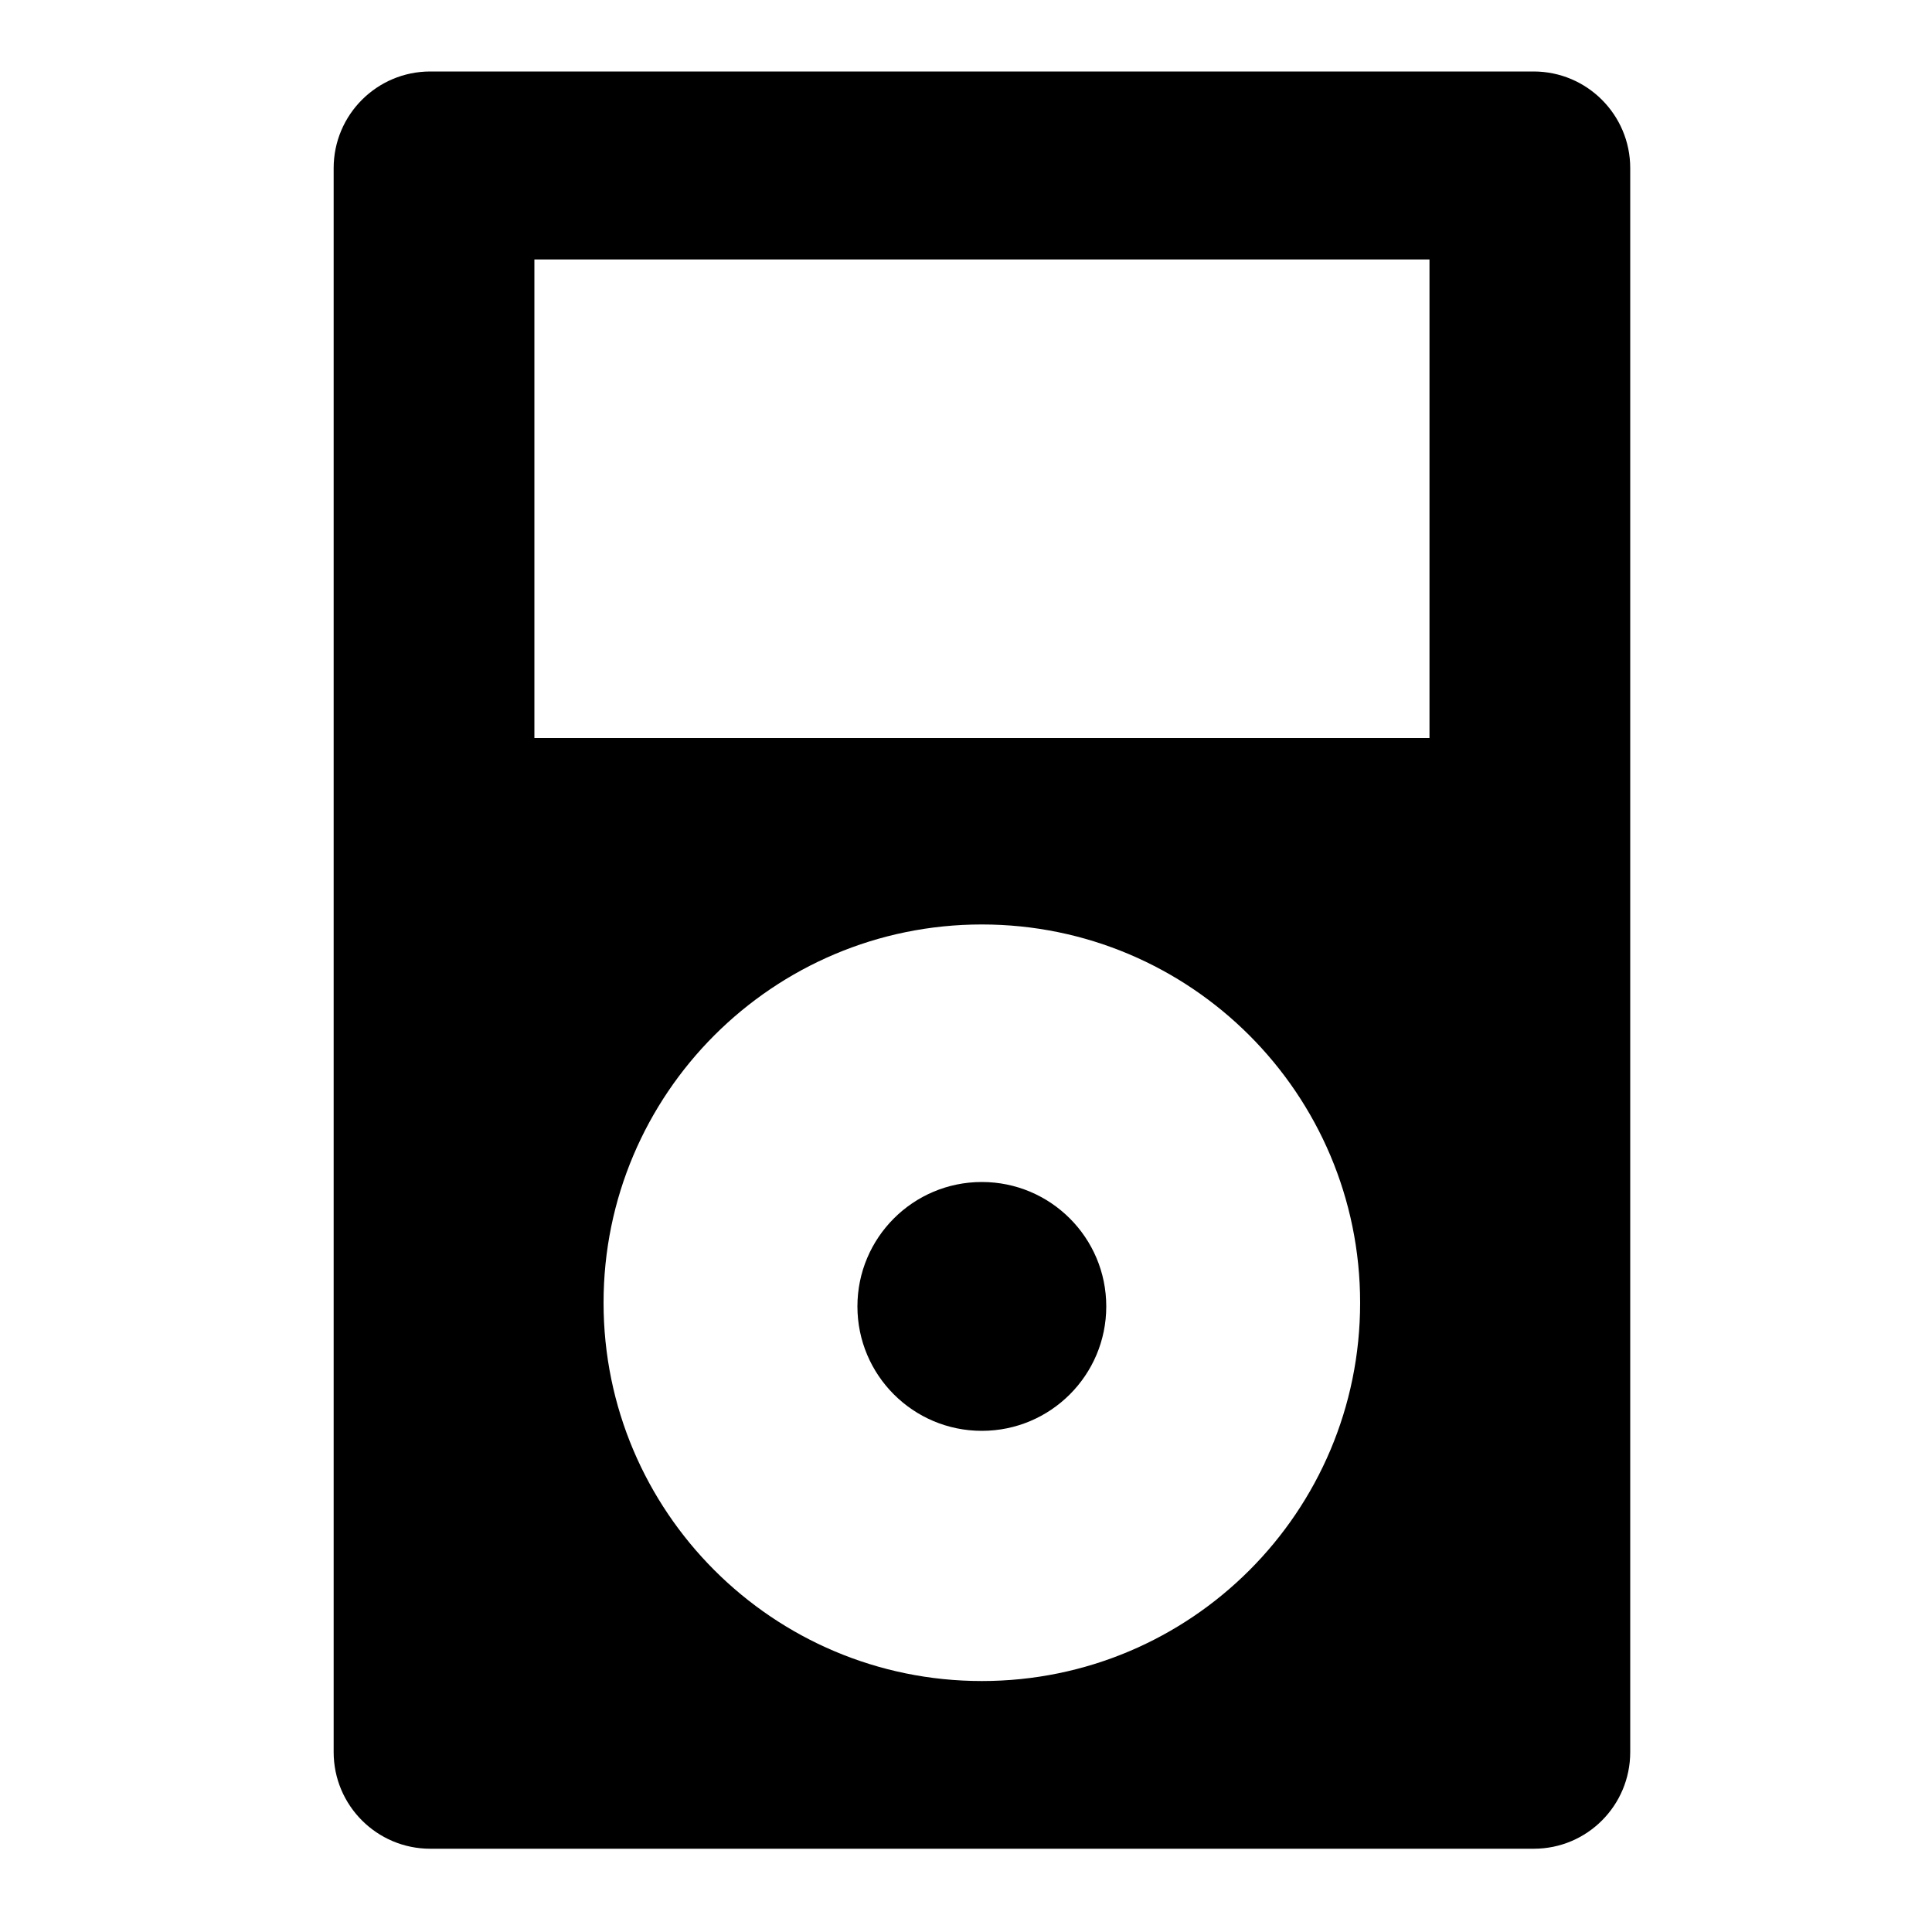 <?xml version="1.0" encoding="utf-8"?>
<!-- Generator: Adobe Illustrator 18.1.0, SVG Export Plug-In . SVG Version: 6.00 Build 0)  -->
<svg version="1.1" id="Capa_1" xmlns="http://www.w3.org/2000/svg" xmlns:xlink="http://www.w3.org/1999/xlink" x="0px" y="0px"
	 width="1000px" height="1000px" viewBox="0 0 1000 1000" enable-background="new 0 0 1000 1000" xml:space="preserve">
<g>
	<path d="M843.8,906.9V87c0-27.6-22.4-50-50-50H222.7c-27.6,0-50,22.4-50,50v819.9c0,27.6,22.4,50,50,50h571.2
		C821.5,956.9,843.8,934.5,843.8,906.9z M508.2,870.1c-108.1,0-195.8-87.7-195.8-195.8c0-108.1,87.7-195.8,195.8-195.8
		c108.1,0,195.8,87.7,195.8,195.8C704,782.5,616.4,870.1,508.2,870.1z M739.9,382H276.6V134.3h463.3V382z"/>
	<circle cx="508.2" cy="676.2" r="64.4"/>
</g>
</svg>
